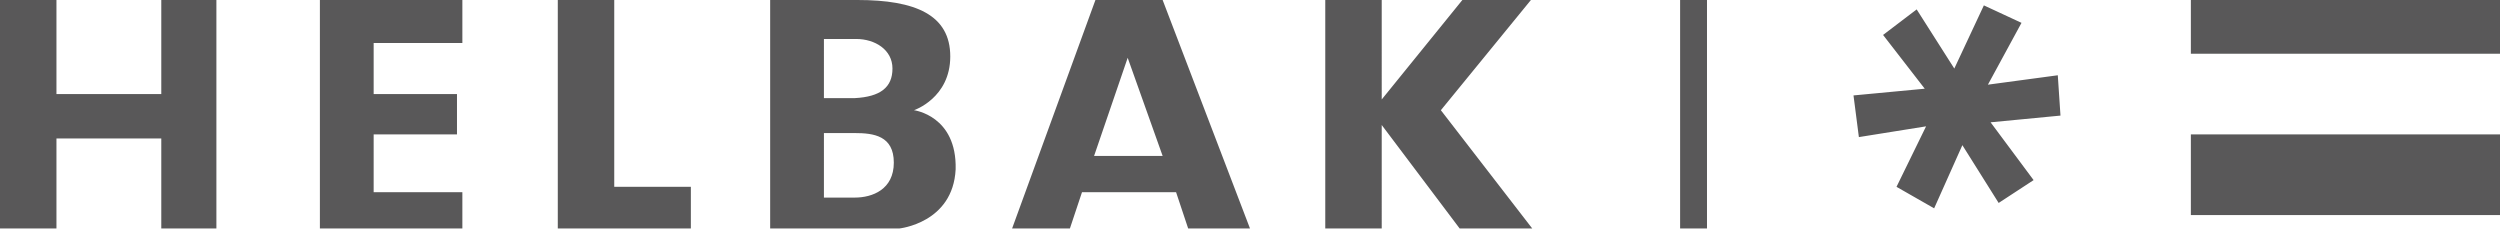 <svg xmlns="http://www.w3.org/2000/svg" width="186" height="18" viewBox="0 0 186 18"><path fill="#595859" d="M87.4.5"></path><path fill="#595859" d="M125 0h2v17h-2zM147.6.4l2.8 1.3-2.5 4.6 5.2-.7.2 3-5.2.5 3.2 4.3-2.6 1.7-2.7-4.3-2.1 4.7-2.8-1.6 2.2-4.5-5 .8-.4-3.1 5.3-.5-3.1-4 2.5-1.9 2.8 4.4zM186 16v-6h-23v6zM163 0h23v4h-23zM0 0h4.2v7H12V0h4.1v17H12v-6.7H4.2V17H0zM27.8 10H34V7h-6.2V3.2h6.6V0H23.8v17h10.6v-2.7h-6.6zM45.7 13.9V0h-4.2v17h9.9v-3.1zM88.4 17H93L86.5 0h-5l-6.2 17h4.3l.9-2.7h7l.9 2.7zm-7-5.4l2.5-7.3 2.6 7.3h-5.1zM98.6 0v17h4.2V9.3l5.8 7.7h5.4l-6.8-8.8 6.7-8.2h-5.1l-6 7.4V0zM68 8.2s2.7-.9 2.7-4S68.1 0 63.8 0h-6.5v17h9.6s4-.4 4.2-4.4c.1-4-3.1-4.4-3.1-4.4zm-6.7-5.3h2.4c1.4 0 2.7.8 2.7 2.2s-.9 2.1-2.8 2.2h-2.3V2.9zm2.3 11.8h-2.3V9.9h2.3c1.4 0 2.9.2 2.9 2.2s-1.6 2.6-2.9 2.6z"></path></svg>